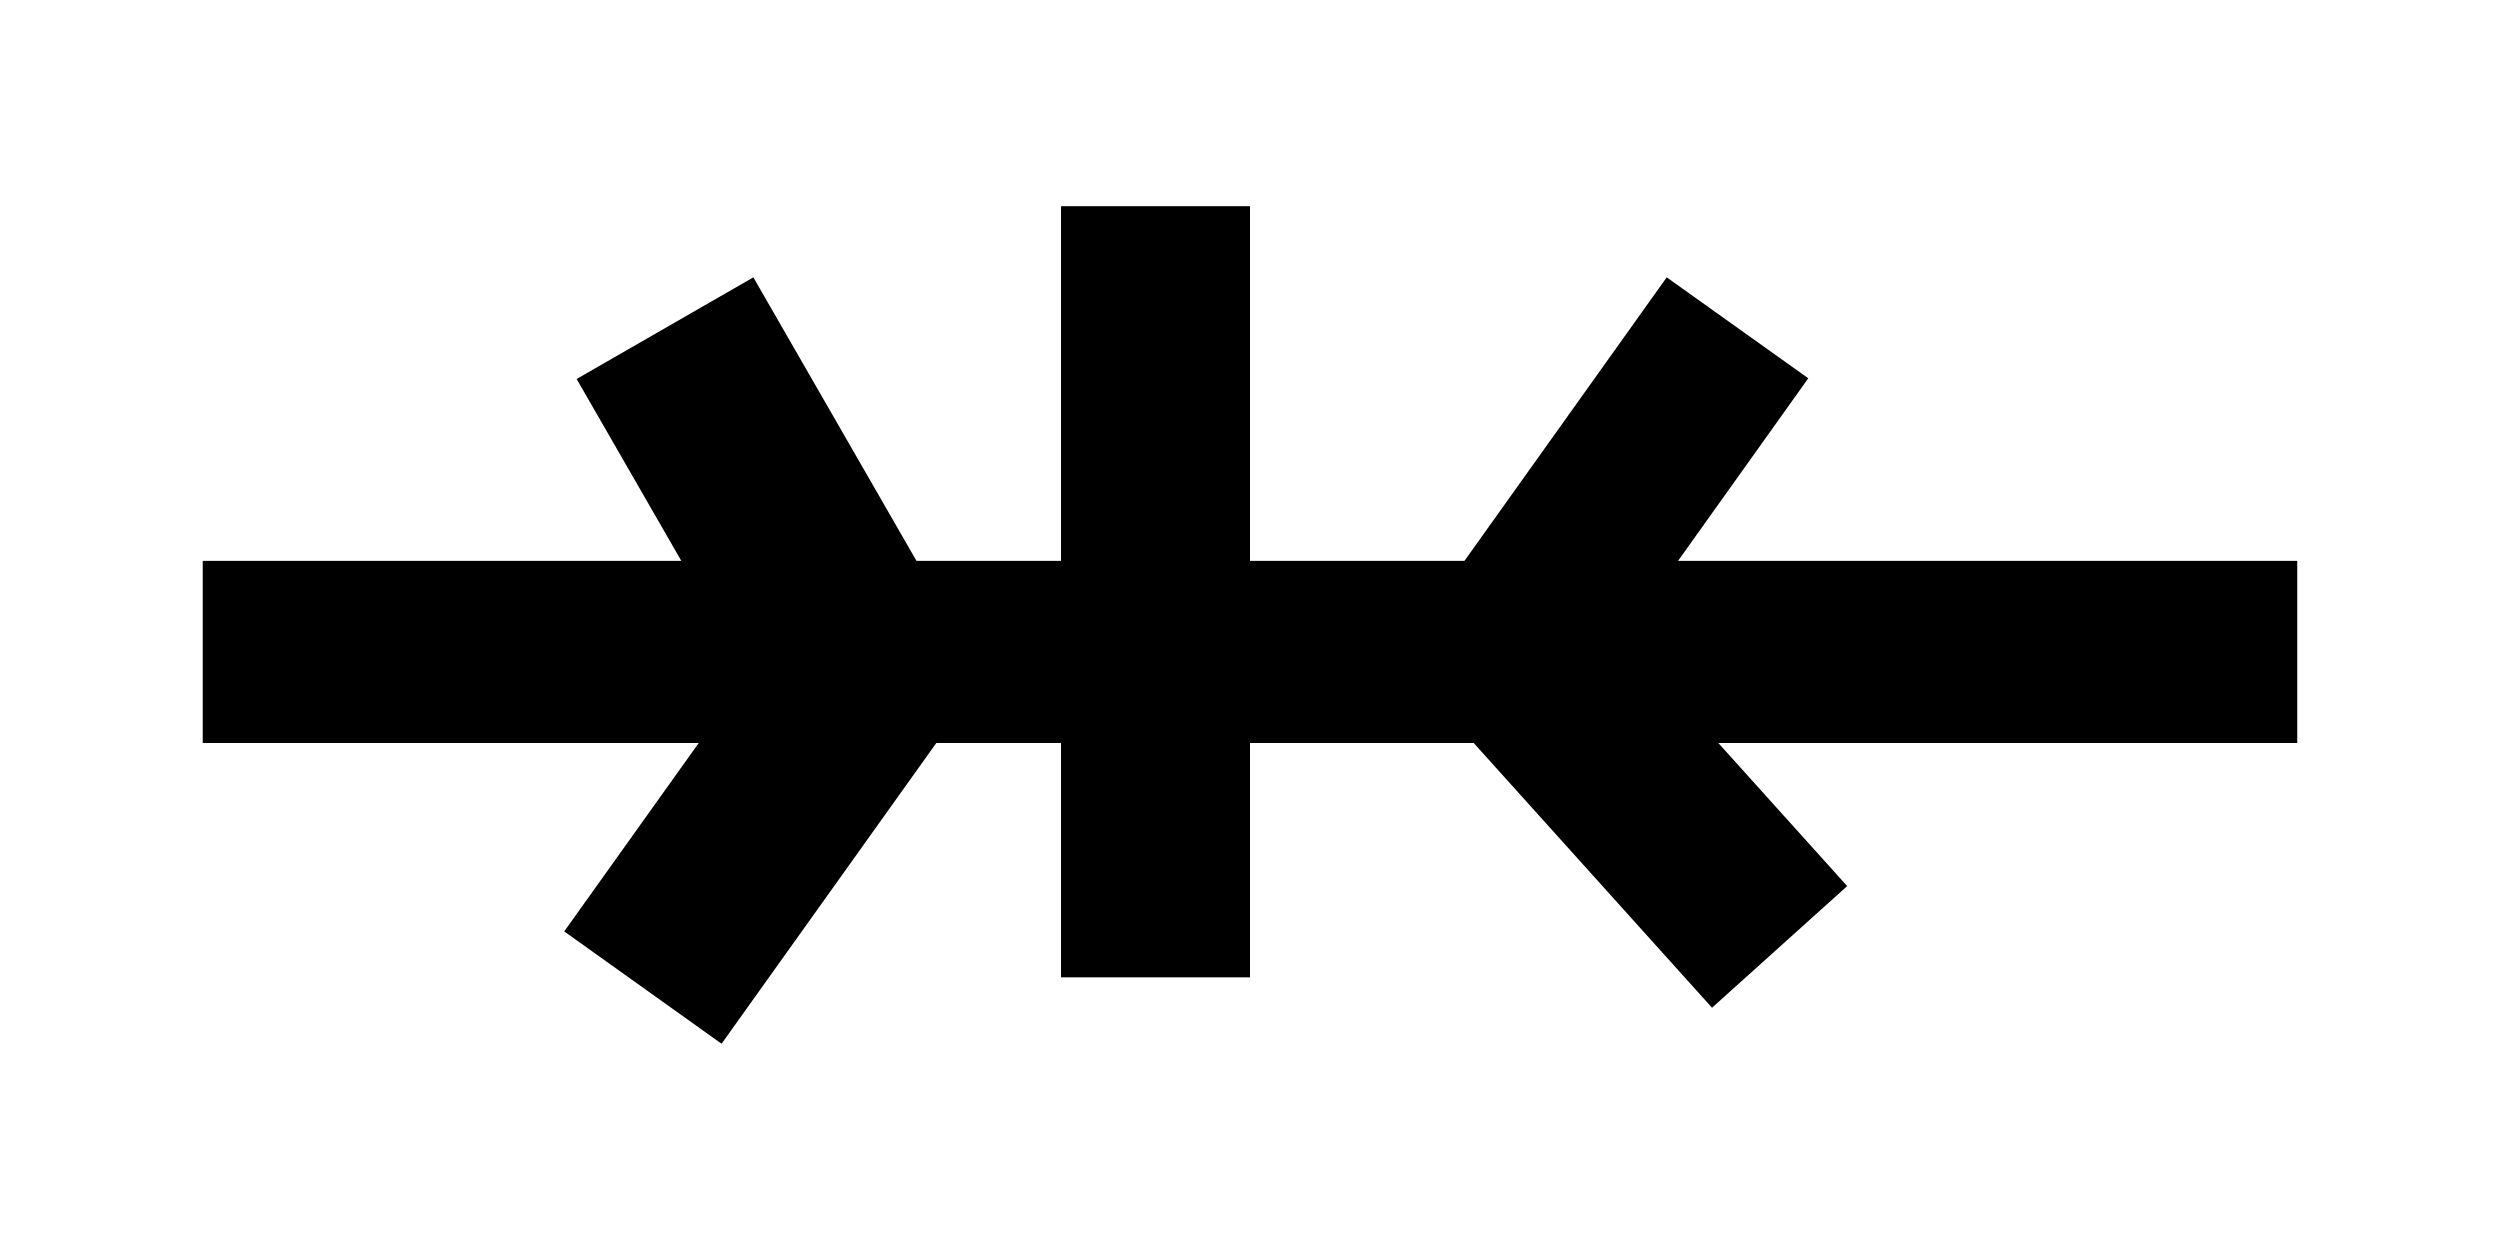 <?xml version="1.0" encoding="UTF-8" standalone="no"?>
<!DOCTYPE svg PUBLIC "-//W3C//DTD SVG 1.1//EN" "http://www.w3.org/Graphics/SVG/1.1/DTD/svg11.dtd">
<svg width="100%" height="100%" viewBox="0 0 32 16" version="1.1" xmlns="http://www.w3.org/2000/svg" xmlns:xlink="http://www.w3.org/1999/xlink" xml:space="preserve" style="fill-rule:evenodd;clip-rule:evenodd;stroke-linejoin:round;stroke-miterlimit:1.414;">
    <g transform="matrix(1,0,0,1,-32.595,-95.284)">
        <path d="M44.326,102.463L46.176,102.463L46.176,97.923L48.595,97.923L48.595,102.463L51.34,102.463L53.929,98.834L55.741,100.126L54.074,102.463L62,102.463L62,104.794L54.589,104.794L56.239,106.626L54.509,108.183L51.458,104.794L48.595,104.794L48.595,107.794L46.176,107.794L46.176,104.794L44.58,104.794L41.831,108.644L39.817,107.206L41.539,104.794L35.19,104.794L35.19,102.463L41.316,102.463L39.976,100.135L42.238,98.834L44.326,102.463Z"/>
    </g>
</svg>
